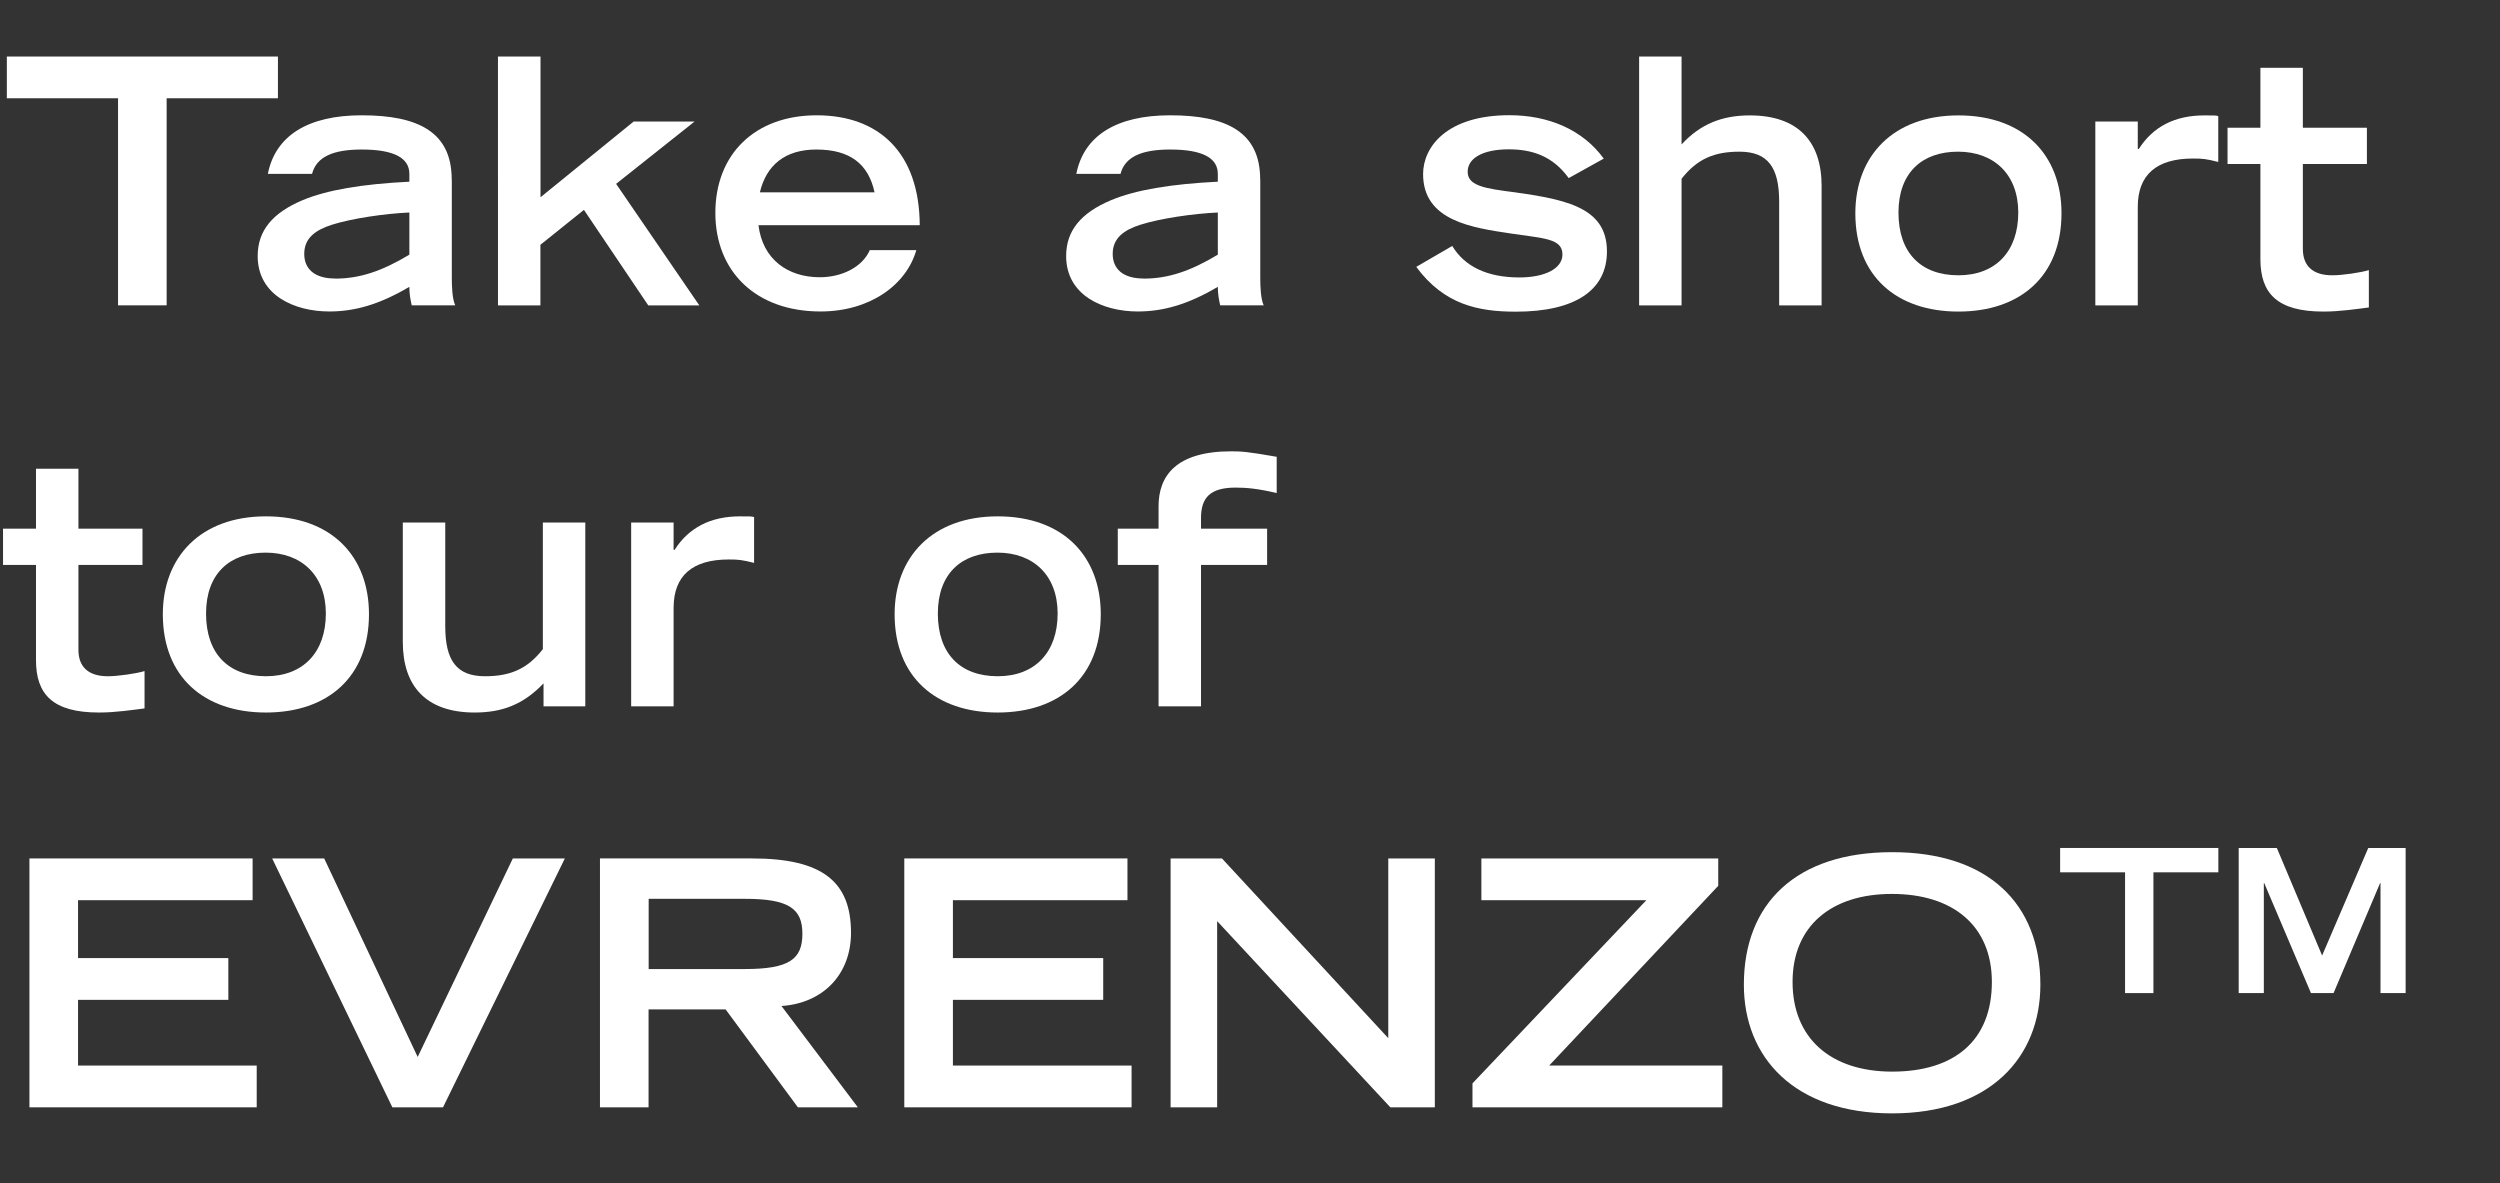 <?xml version="1.0" encoding="UTF-8"?><svg id="a" xmlns="http://www.w3.org/2000/svg" viewBox="0 0 255.64 120.97"><rect x="0" y="0" width="255.64" height="120.97" fill="#333333" stroke="none"/><g transform="translate(0 1)" isolation="isolate"><g isolation="isolate"><path d="M28.42,4.78v4.27h-11.38V30.22h-4.97V9.05H.7V4.78H28.42Z" fill="#fff"/><path d="M46.2,17.34v10.05c0,.88,.04,2.17,.35,2.83h-4.45c-.14-.63-.24-1.19-.24-1.89-3.08,1.82-5.6,2.52-8.19,2.52-3.54,0-7.32-1.64-7.32-5.67,0-2.59,1.51-4.41,4.59-5.71,2.52-1.05,6.09-1.65,10.92-1.89v-.8c0-1.65-1.61-2.49-4.87-2.49-2.84,0-4.62,.7-5.08,2.49h-4.52c.77-3.92,4.13-5.99,9.59-5.99,5.78,0,9.21,1.71,9.21,6.55Zm-11.94,10.15c2.49,0,4.76-.74,7.6-2.45v-4.31c-2.49,.11-5.88,.6-7.95,1.26-1.61,.52-2.8,1.33-2.8,2.97,0,1.51,1.02,2.52,3.15,2.52Z" fill="#fff"/><path d="M55.27,4.78v14.39l9.52-7.74h6.23l-8.02,6.37,8.51,12.43h-5.22l-6.58-9.77-4.45,3.57v6.2h-4.34V4.78h4.34Z" fill="#fff"/><path d="M94.05,22.03h-16.49c.42,3.5,3.01,5.32,6.27,5.32,2.24,0,4.34-1.02,5.11-2.77h4.76c-1.02,3.54-4.73,6.27-9.8,6.27-6.58,0-10.75-4.06-10.75-10.08s4.06-9.98,10.36-9.98,10.5,3.75,10.54,11.24Zm-4.62-3.36c-.63-2.91-2.52-4.38-5.95-4.38-3.19,0-5.11,1.58-5.78,4.38h11.73Z" fill="#fff"/><path d="M128.87,17.34v10.05c0,.88,.04,2.17,.35,2.83h-4.45c-.14-.63-.24-1.19-.24-1.89-3.08,1.82-5.6,2.52-8.19,2.52-3.54,0-7.32-1.64-7.32-5.67,0-2.59,1.51-4.41,4.59-5.71,2.52-1.05,6.09-1.65,10.92-1.89v-.8c0-1.65-1.61-2.49-4.87-2.49-2.84,0-4.62,.7-5.08,2.49h-4.52c.77-3.92,4.13-5.99,9.59-5.99,5.78,0,9.21,1.71,9.21,6.55Zm-11.94,10.15c2.49,0,4.76-.74,7.6-2.45v-4.31c-2.49,.11-5.88,.6-7.95,1.26-1.61,.52-2.8,1.33-2.8,2.97,0,1.51,1.02,2.52,3.15,2.52Z" fill="#fff"/><path d="M164.01,15.21l-3.6,2c-1.65-2.28-3.78-2.94-6.13-2.94-2.73,0-4.2,.95-4.2,2.28,0,1.16,1.05,1.61,3.67,1.96,6.13,.81,10.57,1.54,10.57,6.2,0,3.99-3.29,6.16-9.31,6.16-3.82,0-7.32-.7-10.19-4.58l3.68-2.14c1.29,2.14,3.64,3.22,6.86,3.22,2.63,0,4.41-.91,4.41-2.35,0-1.64-1.93-1.64-5.18-2.13-4.03-.6-9.07-1.29-9.07-6.09,0-2.77,2.42-6.02,8.82-6.02,4.03,0,7.53,1.5,9.66,4.45Z" fill="#fff"/><path d="M171.95,4.78V13.77c1.93-2.1,4.17-2.97,6.97-2.97,4.94,0,7.35,2.66,7.35,7.21v12.22h-4.34v-10.61c0-3.5-1.15-5.11-4.06-5.11-2.52,0-4.3,.7-5.92,2.77v12.95h-4.34V4.78h4.34Z" fill="#fff"/><path d="M210.8,20.81c0,6.44-4.23,10.05-10.54,10.05s-10.54-3.61-10.54-10.05c0-5.85,3.85-10.01,10.54-10.01s10.54,4.06,10.54,10.01Zm-10.54,6.34c3.85,0,6.12-2.49,6.12-6.41s-2.49-6.23-6.16-6.23-6.09,2.14-6.09,6.23,2.27,6.41,6.13,6.41Z" fill="#fff"/><path d="M226.83,10.87v4.69c-1.23-.31-1.58-.35-2.59-.35-3.71,0-5.64,1.65-5.64,4.94v10.08h-4.34V11.43h4.34v2.8h.11c1.44-2.27,3.68-3.43,6.69-3.43,1.02,0,1.19,0,1.44,.07Z" fill="#fff"/><path d="M235.48,5.93v6.13h6.55v3.71h-6.55v8.68c0,1.71,.98,2.7,3.01,2.7,1.05,0,2.94-.28,3.74-.53v3.82c-1.15,.14-2.9,.42-4.65,.42-4.73,0-6.44-1.86-6.44-5.36V15.77h-3.36v-3.71h3.36V5.93h4.34Z" fill="#fff"/></g><g isolation="isolate"><path d="M8.02,46.93v6.13h6.55v3.71h-6.55v8.68c0,1.71,.98,2.7,3.01,2.7,1.05,0,2.94-.28,3.75-.53v3.82c-1.16,.14-2.91,.42-4.66,.42-4.73,0-6.44-1.86-6.44-5.36v-9.73H.31v-3.71H3.68v-6.13h4.34Z" fill="#fff"/><path d="M37.73,61.81c0,6.44-4.24,10.05-10.54,10.05s-10.54-3.61-10.54-10.05c0-5.85,3.85-10.01,10.54-10.01s10.54,4.06,10.54,10.01Zm-10.54,6.34c3.85,0,6.13-2.49,6.13-6.41s-2.49-6.23-6.16-6.23-6.09,2.14-6.09,6.23,2.27,6.41,6.13,6.41Z" fill="#fff"/><path d="M45.53,52.43v10.61c0,3.5,1.16,5.11,4.06,5.11,2.52,0,4.31-.7,5.92-2.77v-12.95h4.34v18.8h-4.27v-2.35c-2.07,2.17-4.24,2.98-7.04,2.98-4.97,0-7.35-2.7-7.35-7.21v-12.22h4.34Z" fill="#fff"/><path d="M77.11,51.87v4.69c-1.23-.31-1.58-.35-2.59-.35-3.71,0-5.64,1.65-5.64,4.94v10.08h-4.34v-18.8h4.34v2.8h.1c1.44-2.27,3.68-3.43,6.69-3.43,1.02,0,1.19,0,1.44,.07Z" fill="#fff"/><path d="M112.56,61.81c0,6.44-4.24,10.05-10.54,10.05s-10.54-3.61-10.54-10.05c0-5.85,3.85-10.01,10.54-10.01s10.54,4.06,10.54,10.01Zm-10.54,6.34c3.85,0,6.13-2.49,6.13-6.41s-2.49-6.23-6.16-6.23-6.09,2.14-6.09,6.23,2.27,6.41,6.13,6.41Z" fill="#fff"/><path d="M130.55,45.71v3.71c-1.92-.46-3.12-.56-4.2-.56-2.59,0-3.54,1.01-3.54,3.12v1.08h6.76v3.71h-6.76v14.46h-4.34v-14.46h-4.17v-3.71h4.17v-2.31c0-3.08,1.79-5.6,7.42-5.6,1.08,0,1.68,.04,4.66,.56Z" fill="#fff"/></g><g isolation="isolate"><path d="M25.83,86.78v4.27H7.98v5.92h15.37v4.27H7.98v6.72H26.25v4.27H3.01v-25.45H25.83Z" fill="#fff"/><path d="M33.15,86.78l9.56,20.3,9.73-20.3h5.32l-12.46,25.45h-5.18l-12.29-25.45h5.32Z" fill="#fff"/><path d="M76.9,86.78c7.21,0,10.12,2.38,10.12,7.6,0,4.27-2.87,7.21-7.11,7.49l7.81,10.36h-6.13l-7.39-10.01h-7.88v10.01h-4.97v-25.45h15.54Zm-.73,11.31c4.55,0,5.88-1.01,5.88-3.61s-1.44-3.57-5.88-3.57h-9.84v7.18h9.84Z" fill="#fff"/><path d="M115.29,86.78v4.27h-17.85v5.92h15.37v4.27h-15.37v6.72h18.27v4.27h-23.24v-25.45h22.82Z" fill="#fff"/><path d="M124.95,86.78l17.01,18.38v-18.38h4.76v25.45h-4.55l-17.71-19.04v19.04h-4.76v-25.45h5.25Z" fill="#fff"/><path d="M175.7,86.78v2.8l-17.29,18.38h17.71v4.27h-25.55v-2.45l17.78-18.73h-16.87v-4.27h24.22Z" fill="#fff"/><path d="M208.64,99.69c0,7.42-5.14,13.16-15.16,13.16s-15.16-5.74-15.16-13.16c0-8.33,5.36-13.55,15.16-13.55s15.16,5.25,15.16,13.55Zm-15.19-9.28c-6.2,0-10.15,3.29-10.15,9s3.85,9.17,10.19,9.17,10.19-3.15,10.19-9.17c0-5.67-3.89-9-10.22-9Z" fill="#fff"/></g><g isolation="isolate"><path d="M226.84,85.71v2.49h-6.64v12.35h-2.9v-12.35h-6.64v-2.49h16.17Z" fill="#fff"/><path d="M232.82,85.71l4.63,11,4.72-11h3.82v14.84h-2.57v-11.25h-.04l-4.76,11.25h-2.31l-4.78-11.25h-.04v11.25h-2.57v-14.84h3.9Z" fill="#fff"/></g></g></svg>